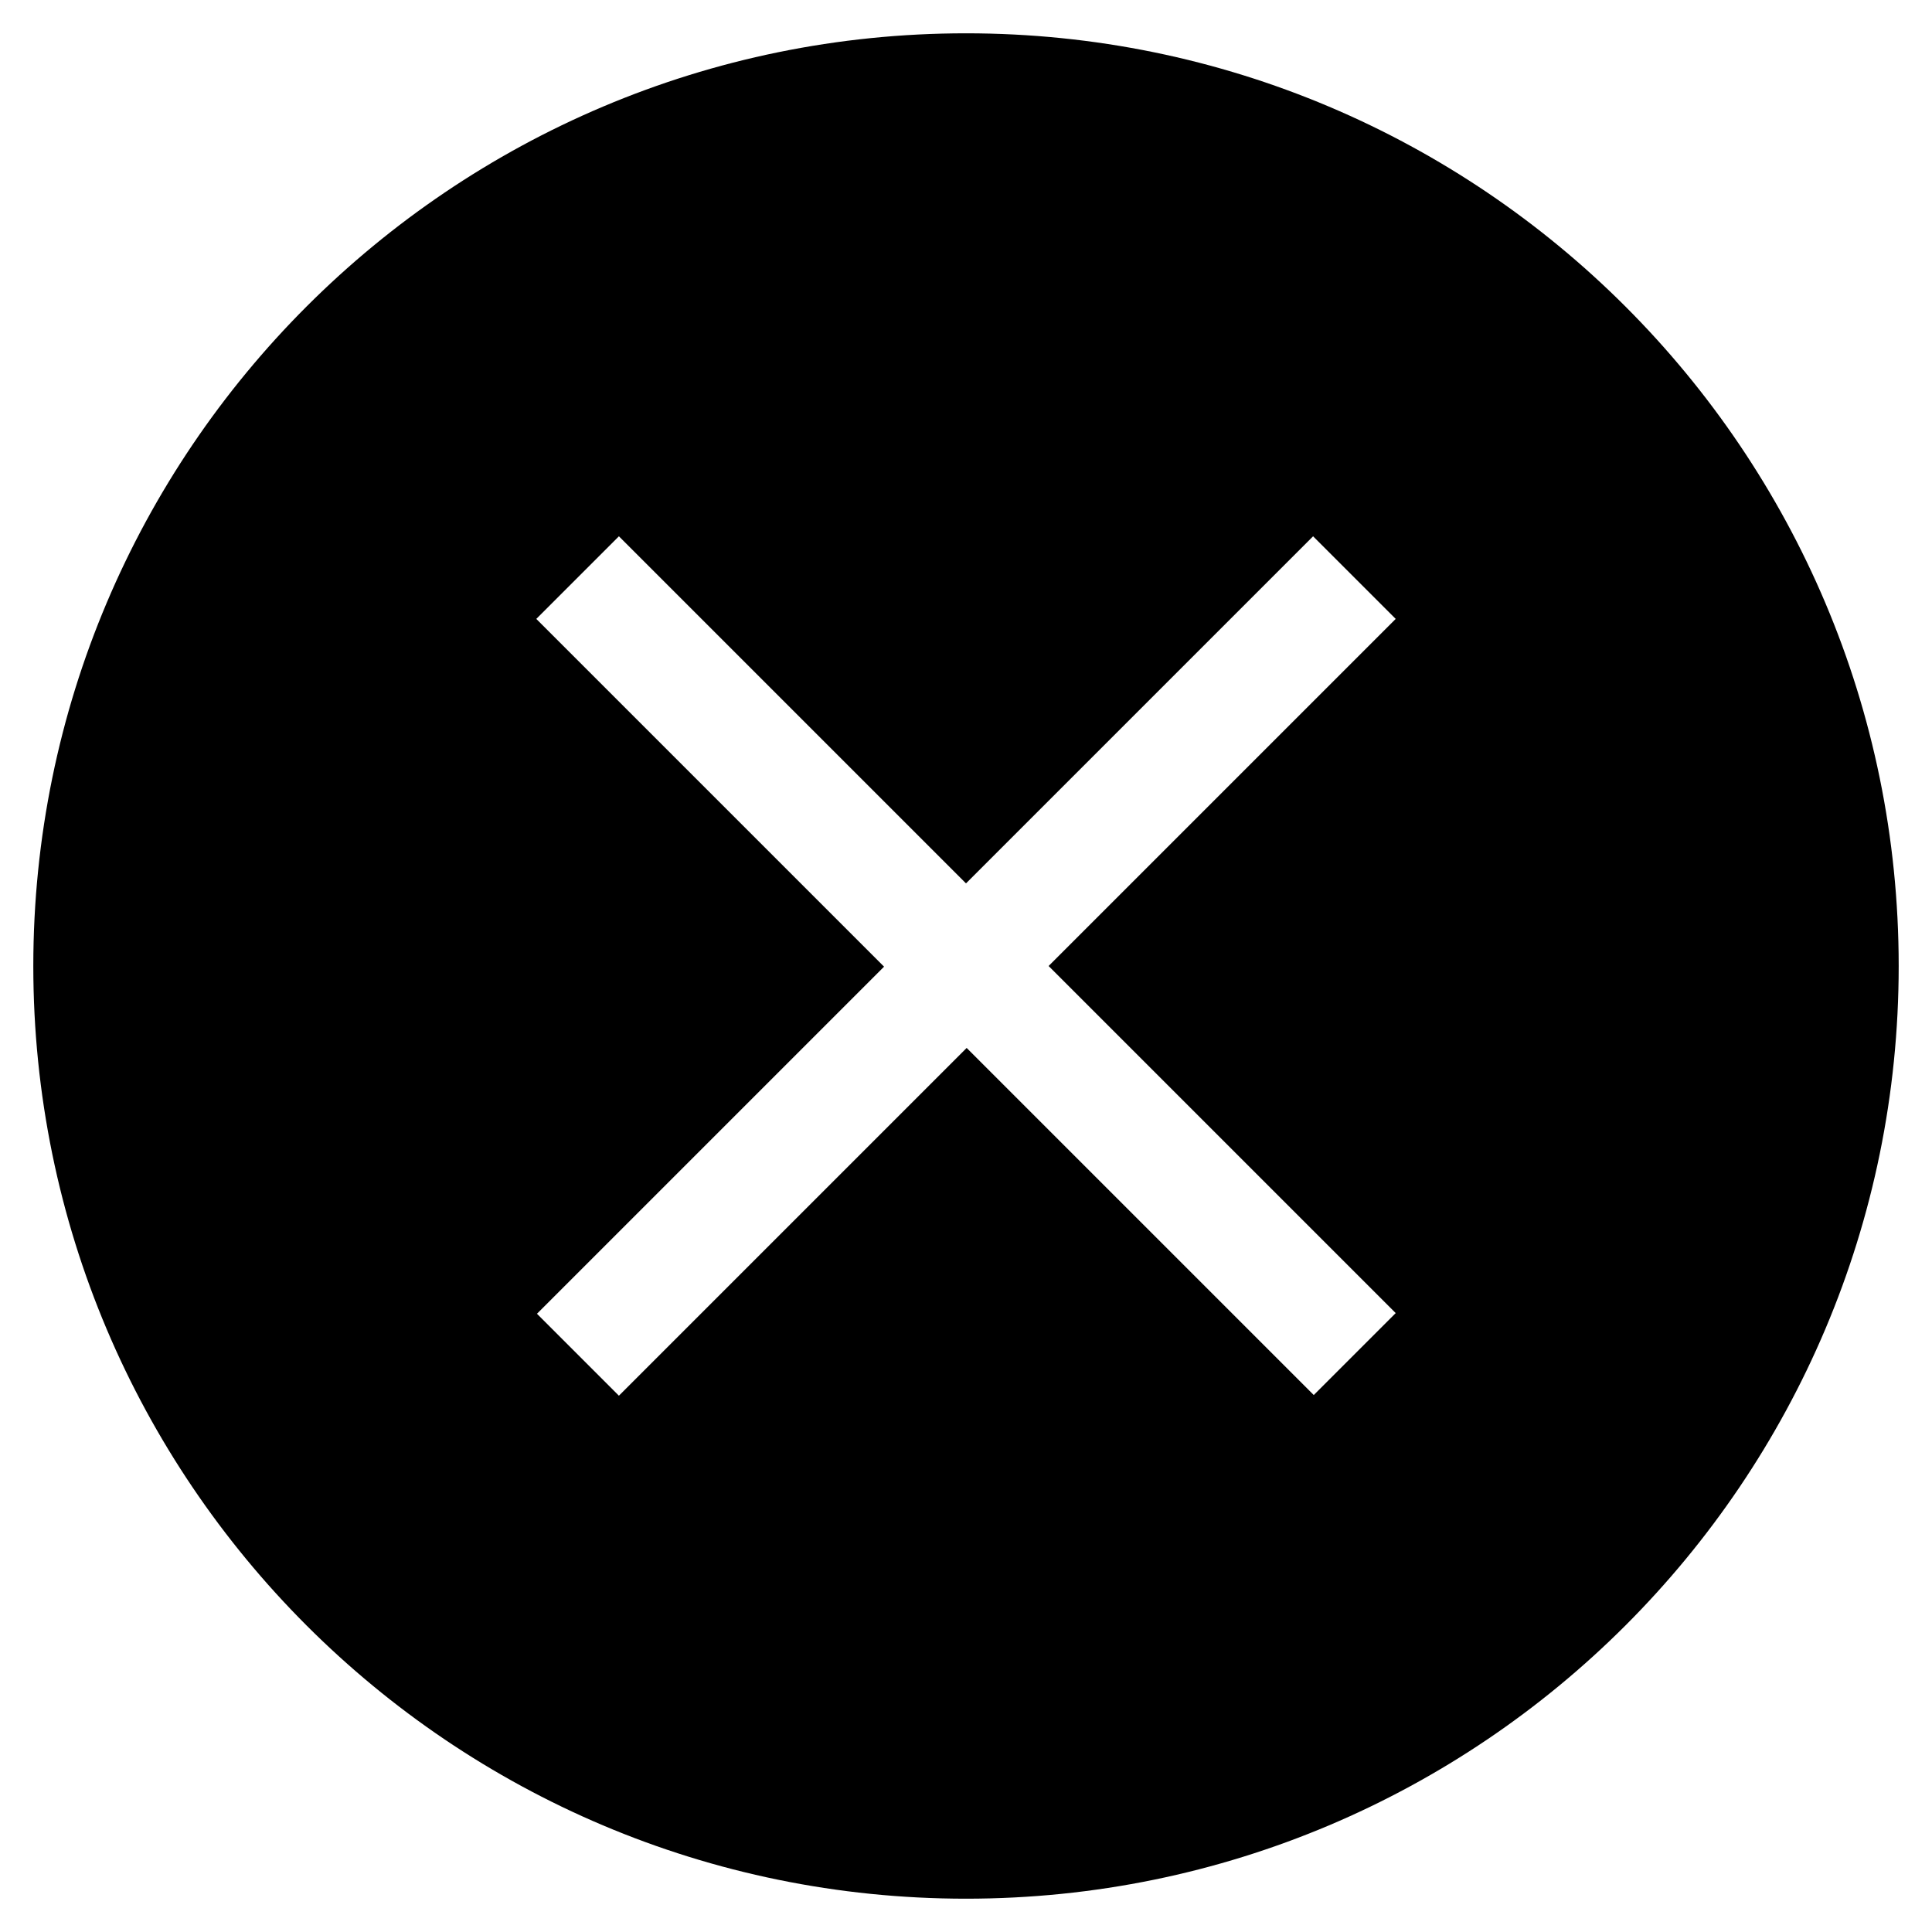 <?xml version="1.0" encoding="utf-8"?>
<!-- Generator: Adobe Illustrator 19.2.1, SVG Export Plug-In . SVG Version: 6.00 Build 0)  -->
<svg version="1.1" xmlns="http://www.w3.org/2000/svg" xmlns:xlink="http://www.w3.org/1999/xlink"
	 viewBox="0 0 290 290" xml:space="preserve">
<path d="M145,5C67.7,5,5,67.7,5,145s62.7,140,140,140s140-62.7,140-140S222.3,5,145,5z M209.5,197.1l-12.3,12.3l-52.1-52.1
	l-52.2,52.2l-12.3-12.3l52.1-52.1L80.5,92.9l12.4-12.4l52.1,52.1l52.1-52.1l12.4,12.4L157.4,145L209.5,197.1z"/>
</svg>
